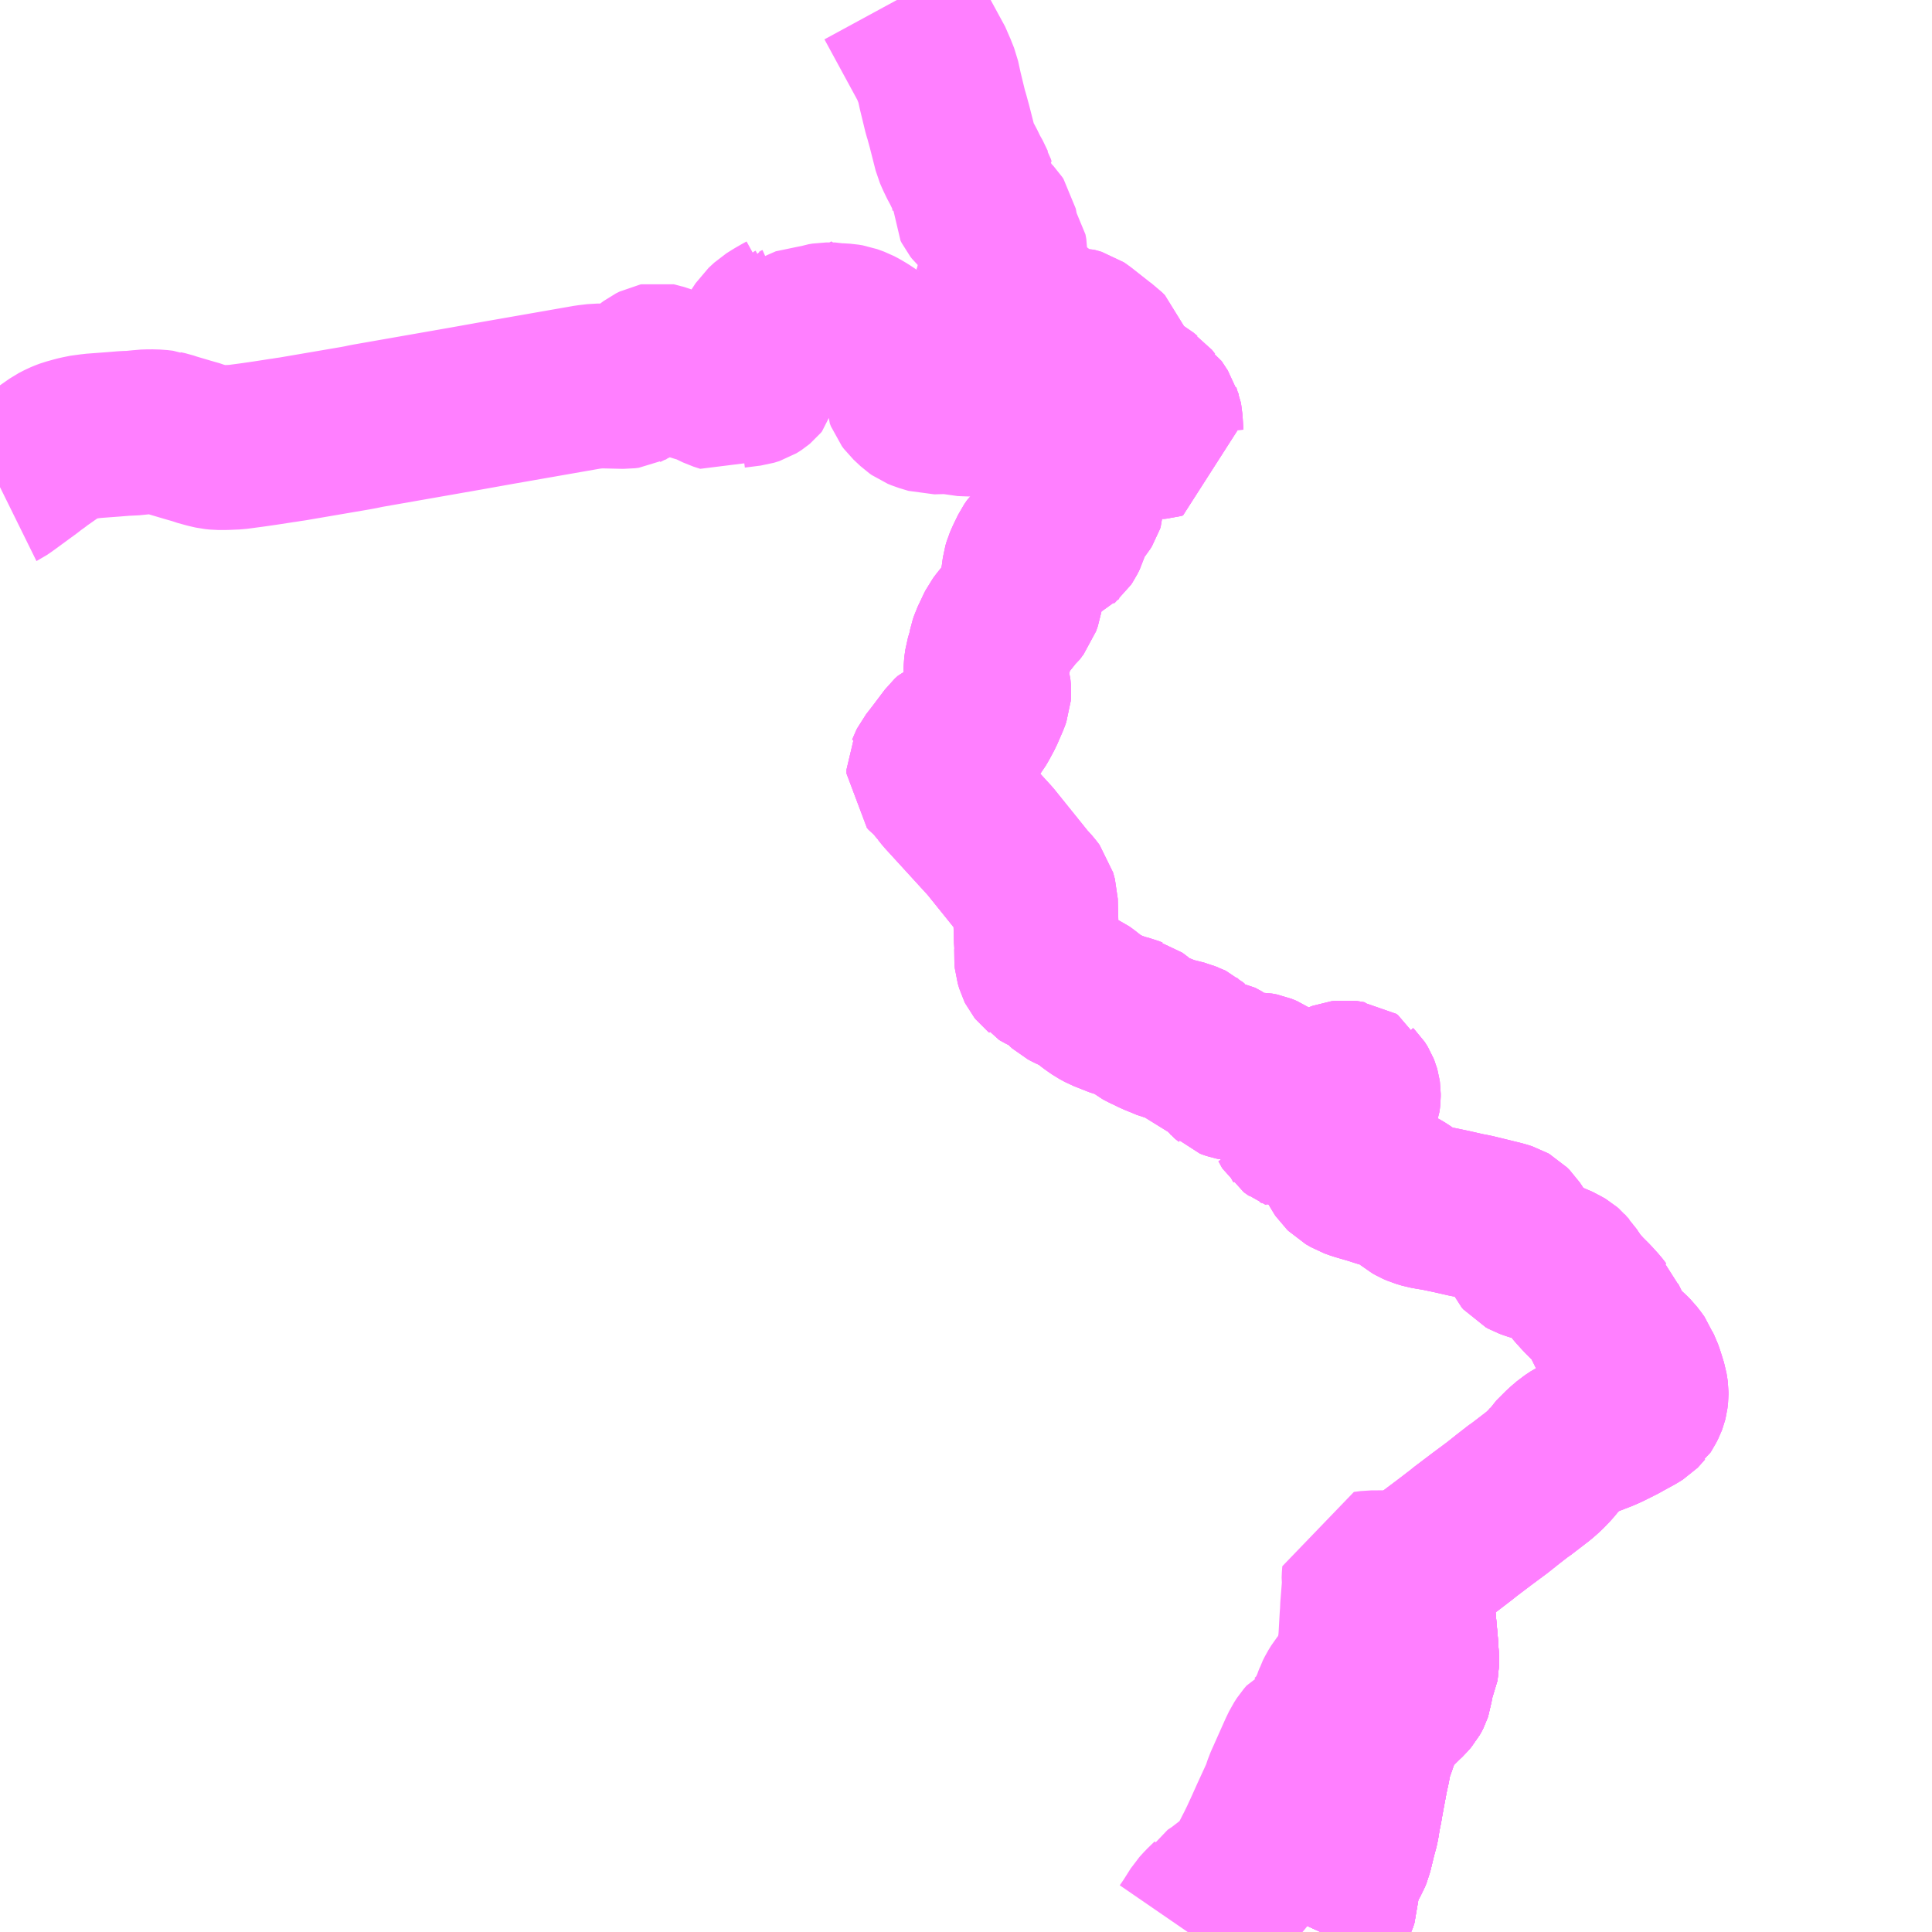 <?xml version="1.0" encoding="UTF-8"?>
<svg  xmlns="http://www.w3.org/2000/svg" xmlns:xlink="http://www.w3.org/1999/xlink" xmlns:go="http://purl.org/svgmap/profile" property="N07_001,N07_002,N07_003,N07_004,N07_005,N07_006,N07_007" viewBox="13965.82 -3691.406 8.789 8.789" go:dataArea="13965.8203125 -3691.40625 8.7890625 8.7890625" >
<globalCoordinateSystem srsName="http://purl.org/crs/84" transform="matrix(100.0,0.0,0.0,-100.0,0.0,0.0)" />
<defs>
 <g id="p0" >
  <circle cx="0.0" cy="0.0" r="3" stroke="green" stroke-width="0.75" vector-effect="non-scaling-stroke" />
 </g>
</defs>
<g fill="none" fill-rule="evenodd" stroke="#FF00FF" stroke-width="0.75" opacity="0.5" vector-effect="non-scaling-stroke" stroke-linejoin="bevel" >
<path content="1,日光交通,鬼怒川公園駅-下今市駅（鬼怒川温泉駅・ワールド園内）,6.5,6.5,6.5," xlink:title="1" d="M13971.827,-3682.617L13971.833,-3682.63L13971.865,-3682.698L13971.877,-3682.725L13971.89,-3682.75L13971.897,-3682.772L13971.898,-3682.802L13971.888,-3682.848L13971.888,-3682.863L13971.895,-3682.879L13971.936,-3682.937L13971.946,-3682.948L13971.951,-3682.957L13971.955,-3682.964L13971.962,-3682.981L13971.983,-3683.068L13971.988,-3683.083L13971.993,-3683.106L13971.998,-3683.137L13972.003,-3683.164L13972.006,-3683.177L13972.011,-3683.207L13972.023,-3683.272L13972.025,-3683.284L13972.028,-3683.298L13972.031,-3683.316L13972.043,-3683.371L13972.047,-3683.395L13972.05,-3683.412L13972.053,-3683.425L13972.064,-3683.454L13972.088,-3683.523L13972.104,-3683.556L13972.123,-3683.59L13972.142,-3683.615L13972.155,-3683.634L13972.17,-3683.643L13972.172,-3683.645L13972.194,-3683.667L13972.214,-3683.686L13972.221,-3683.694L13972.226,-3683.7L13972.23,-3683.707L13972.232,-3683.711L13972.234,-3683.717L13972.238,-3683.746L13972.24,-3683.752L13972.243,-3683.765L13972.246,-3683.786L13972.248,-3683.794L13972.264,-3683.833L13972.265,-3683.838L13972.265,-3683.843L13972.265,-3683.848L13972.265,-3683.853L13972.262,-3683.895L13972.262,-3683.903L13972.259,-3683.939L13972.25,-3684.039L13972.25,-3684.05L13972.249,-3684.059L13972.248,-3684.064L13972.246,-3684.086L13972.249,-3684.099L13972.246,-3684.143L13972.248,-3684.168L13972.25,-3684.181L13972.256,-3684.205L13972.262,-3684.223L13972.262,-3684.232"/>
<path content="1,日光交通,鬼怒川公園駅-下今市駅（鬼怒川温泉駅）,4.5,4.5,2.5," xlink:title="1" d="M13972.262,-3684.232L13972.262,-3684.223L13972.256,-3684.205L13972.25,-3684.181L13972.248,-3684.168L13972.246,-3684.143L13972.249,-3684.099L13972.246,-3684.086L13972.248,-3684.064L13972.249,-3684.059L13972.25,-3684.05L13972.25,-3684.039L13972.259,-3683.939L13972.262,-3683.903L13972.262,-3683.895L13972.265,-3683.853L13972.265,-3683.848L13972.265,-3683.843L13972.265,-3683.838L13972.264,-3683.833L13972.248,-3683.794L13972.246,-3683.786L13972.243,-3683.765L13972.24,-3683.752L13972.238,-3683.746L13972.234,-3683.717L13972.232,-3683.711L13972.23,-3683.707L13972.226,-3683.7L13972.221,-3683.694L13972.214,-3683.686L13972.194,-3683.667L13972.172,-3683.645L13972.17,-3683.643L13972.155,-3683.634L13972.142,-3683.615L13972.123,-3683.59L13972.104,-3683.556L13972.088,-3683.523L13972.064,-3683.454L13972.053,-3683.425L13972.05,-3683.412L13972.047,-3683.395L13972.043,-3683.371L13972.031,-3683.316L13972.028,-3683.298L13972.025,-3683.284L13972.023,-3683.272L13972.011,-3683.207L13972.006,-3683.177L13972.003,-3683.164L13971.998,-3683.137L13971.993,-3683.106L13971.988,-3683.083L13971.983,-3683.068L13971.962,-3682.981L13971.955,-3682.964L13971.951,-3682.957L13971.946,-3682.948L13971.936,-3682.937L13971.895,-3682.879L13971.888,-3682.863L13971.888,-3682.848L13971.898,-3682.802L13971.897,-3682.772L13971.89,-3682.75L13971.877,-3682.725L13971.865,-3682.698L13971.833,-3682.63L13971.827,-3682.617"/>
<path content="1,日光交通,鬼怒川公園駅-新高穂駅,0.4,0.0,0.0," xlink:title="1" d="M13971.827,-3682.617L13971.833,-3682.63L13971.865,-3682.698L13971.877,-3682.725L13971.89,-3682.75L13971.897,-3682.772L13971.898,-3682.802L13971.888,-3682.848L13971.888,-3682.863L13971.895,-3682.879L13971.936,-3682.937L13971.946,-3682.948L13971.951,-3682.957L13971.955,-3682.964L13971.962,-3682.981L13971.983,-3683.068L13971.988,-3683.083L13971.993,-3683.106L13971.998,-3683.137L13972.003,-3683.164L13972.006,-3683.177L13972.011,-3683.207L13972.023,-3683.272L13972.025,-3683.284L13972.028,-3683.298L13972.031,-3683.316L13972.043,-3683.371L13972.047,-3683.395L13972.05,-3683.412L13972.053,-3683.425L13972.064,-3683.454L13972.088,-3683.523L13972.104,-3683.556L13972.123,-3683.59L13972.142,-3683.615L13972.155,-3683.634L13972.17,-3683.643L13972.172,-3683.645L13972.194,-3683.667L13972.214,-3683.686L13972.221,-3683.694L13972.226,-3683.7L13972.23,-3683.707L13972.232,-3683.711L13972.234,-3683.717L13972.238,-3683.746L13972.24,-3683.752L13972.243,-3683.765L13972.246,-3683.786L13972.248,-3683.794L13972.264,-3683.833L13972.265,-3683.838L13972.265,-3683.843L13972.265,-3683.848L13972.265,-3683.853L13972.262,-3683.895L13972.262,-3683.903L13972.259,-3683.939L13972.25,-3684.039L13972.25,-3684.05L13972.249,-3684.059L13972.248,-3684.064L13972.246,-3684.086L13972.249,-3684.099L13972.246,-3684.143L13972.248,-3684.168L13972.25,-3684.181L13972.256,-3684.205L13972.262,-3684.223L13972.262,-3684.232"/>
<path content="1,日光交通,鬼怒川温泉駅-川治温泉,2.0,2.0,2.0," xlink:title="1" d="M13971.827,-3682.617L13971.833,-3682.63L13971.865,-3682.698L13971.877,-3682.725L13971.89,-3682.75L13971.897,-3682.772L13971.898,-3682.802L13971.888,-3682.848L13971.888,-3682.863L13971.895,-3682.879L13971.936,-3682.937L13971.946,-3682.948L13971.951,-3682.957L13971.955,-3682.964L13971.962,-3682.981L13971.983,-3683.068L13971.988,-3683.083L13971.993,-3683.106L13971.998,-3683.137L13972.003,-3683.164L13972.006,-3683.177L13972.011,-3683.207L13972.023,-3683.272L13972.025,-3683.284L13972.028,-3683.298L13972.031,-3683.316L13972.043,-3683.371L13972.047,-3683.395L13972.05,-3683.412L13972.053,-3683.425L13972.064,-3683.454L13972.088,-3683.523L13972.104,-3683.556L13972.123,-3683.59L13972.142,-3683.615L13972.155,-3683.634L13972.17,-3683.643L13972.172,-3683.645L13972.194,-3683.667L13972.214,-3683.686L13972.221,-3683.694L13972.226,-3683.7L13972.23,-3683.707L13972.232,-3683.711L13972.234,-3683.717L13972.238,-3683.746L13972.24,-3683.752L13972.243,-3683.765L13972.246,-3683.786L13972.248,-3683.794L13972.264,-3683.833L13972.265,-3683.838L13972.265,-3683.843L13972.265,-3683.848L13972.265,-3683.853L13972.262,-3683.895L13972.262,-3683.903L13972.259,-3683.939L13972.25,-3684.039L13972.25,-3684.05L13972.249,-3684.059L13972.248,-3684.064L13972.246,-3684.086L13972.249,-3684.099L13972.246,-3684.143L13972.248,-3684.168L13972.25,-3684.181L13972.256,-3684.205L13972.262,-3684.223L13972.262,-3684.232L13972.223,-3684.251L13972.25,-3684.255L13972.27,-3684.265L13972.292,-3684.278L13972.295,-3684.282L13972.299,-3684.286L13972.318,-3684.308L13972.339,-3684.326L13972.412,-3684.381L13972.472,-3684.427L13972.484,-3684.437L13972.562,-3684.496L13972.632,-3684.548L13972.681,-3684.587L13972.73,-3684.625L13972.738,-3684.63L13972.798,-3684.676L13972.82,-3684.693L13972.845,-3684.715L13972.873,-3684.744L13972.887,-3684.761L13972.892,-3684.769L13972.899,-3684.776L13972.936,-3684.813L13972.964,-3684.837L13972.991,-3684.855L13973.015,-3684.867L13973.048,-3684.881L13973.105,-3684.903L13973.132,-3684.915L13973.19,-3684.944L13973.202,-3684.951L13973.257,-3684.981L13973.276,-3684.993L13973.28,-3684.997L13973.284,-3685.002L13973.288,-3685.005L13973.292,-3685.011L13973.297,-3685.021L13973.301,-3685.029L13973.304,-3685.037L13973.306,-3685.045L13973.307,-3685.053L13973.308,-3685.063L13973.308,-3685.072L13973.307,-3685.08L13973.304,-3685.098L13973.295,-3685.127L13973.288,-3685.149L13973.282,-3685.166L13973.275,-3685.18L13973.27,-3685.192L13973.267,-3685.2L13973.26,-3685.21L13973.243,-3685.232L13973.232,-3685.243L13973.22,-3685.254L13973.192,-3685.28L13973.173,-3685.299L13973.153,-3685.329L13973.118,-3685.4L13973.11,-3685.422L13973.103,-3685.429L13973.086,-3685.451L13973.057,-3685.483L13973.024,-3685.516L13972.994,-3685.549L13972.983,-3685.563L13972.976,-3685.573L13972.957,-3685.601L13972.95,-3685.612L13972.944,-3685.618L13972.939,-3685.624L13972.932,-3685.63L13972.927,-3685.633L13972.917,-3685.638L13972.902,-3685.646L13972.894,-3685.65L13972.88,-3685.655L13972.845,-3685.667L13972.789,-3685.684L13972.77,-3685.691L13972.759,-3685.697L13972.752,-3685.705L13972.734,-3685.745L13972.728,-3685.758L13972.723,-3685.767L13972.717,-3685.782L13972.707,-3685.8L13972.695,-3685.818L13972.691,-3685.822L13972.683,-3685.83L13972.676,-3685.834L13972.654,-3685.841L13972.556,-3685.865L13972.523,-3685.873L13972.491,-3685.879L13972.425,-3685.894L13972.373,-3685.905L13972.347,-3685.91L13972.333,-3685.912L13972.305,-3685.917L13972.278,-3685.925L13972.262,-3685.932L13972.248,-3685.94L13972.212,-3685.97L13972.202,-3685.977L13972.192,-3685.983L13972.18,-3685.99L13972.166,-3685.996L13972.153,-3686.001L13972.137,-3686.006L13972.123,-3686.01L13972.11,-3686.014L13972.096,-3686.018L13972.069,-3686.027L13972.021,-3686.041L13971.997,-3686.048L13971.972,-3686.057L13971.96,-3686.064L13971.946,-3686.072L13971.94,-3686.078L13971.935,-3686.085L13971.929,-3686.091L13971.924,-3686.098L13971.922,-3686.102L13971.92,-3686.108L13971.918,-3686.113L13971.916,-3686.121L13971.915,-3686.126L13971.914,-3686.132L13971.913,-3686.168L13971.915,-3686.198L13971.919,-3686.223L13971.921,-3686.242L13971.926,-3686.258L13971.931,-3686.273L13971.938,-3686.291L13971.948,-3686.309L13971.965,-3686.337L13971.978,-3686.361L13971.991,-3686.385L13971.997,-3686.401L13971.998,-3686.408L13971.999,-3686.418L13971.999,-3686.425L13971.999,-3686.431L13971.998,-3686.438L13971.996,-3686.445L13971.994,-3686.45L13971.991,-3686.455L13971.989,-3686.458L13971.983,-3686.464L13971.98,-3686.471L13971.972,-3686.476L13971.963,-3686.477L13971.947,-3686.48L13971.939,-3686.481L13971.923,-3686.479L13971.915,-3686.476L13971.906,-3686.473L13971.889,-3686.465L13971.88,-3686.46L13971.84,-3686.436L13971.837,-3686.434L13971.836,-3686.431L13971.833,-3686.429L13971.831,-3686.423L13971.828,-3686.417L13971.824,-3686.4L13971.819,-3686.369L13971.817,-3686.361L13971.814,-3686.354L13971.783,-3686.285L13971.778,-3686.28L13971.772,-3686.276L13971.766,-3686.273L13971.756,-3686.27L13971.751,-3686.269L13971.746,-3686.269L13971.741,-3686.268L13971.735,-3686.268L13971.732,-3686.269L13971.727,-3686.269L13971.723,-3686.271L13971.719,-3686.273L13971.714,-3686.275L13971.71,-3686.278L13971.707,-3686.28L13971.703,-3686.283L13971.7,-3686.288L13971.698,-3686.292L13971.695,-3686.295L13971.694,-3686.299L13971.693,-3686.307L13971.694,-3686.312L13971.695,-3686.323L13971.697,-3686.332L13971.701,-3686.339L13971.707,-3686.346L13971.701,-3686.354L13971.695,-3686.368L13971.685,-3686.396L13971.681,-3686.421L13971.681,-3686.429L13971.677,-3686.45L13971.675,-3686.453L13971.672,-3686.456L13971.661,-3686.462L13971.595,-3686.492L13971.583,-3686.5L13971.579,-3686.503L13971.573,-3686.507L13971.566,-3686.51L13971.556,-3686.514L13971.551,-3686.515L13971.54,-3686.517L13971.532,-3686.517L13971.521,-3686.514L13971.493,-3686.505L13971.479,-3686.503L13971.464,-3686.501L13971.448,-3686.501L13971.438,-3686.501L13971.428,-3686.503L13971.419,-3686.506L13971.411,-3686.509L13971.408,-3686.512L13971.404,-3686.515L13971.399,-3686.519L13971.395,-3686.524L13971.387,-3686.544L13971.382,-3686.556L13971.379,-3686.561L13971.378,-3686.565L13971.374,-3686.569L13971.371,-3686.572L13971.366,-3686.575L13971.362,-3686.577L13971.324,-3686.584L13971.299,-3686.59L13971.288,-3686.592L13971.285,-3686.593L13971.282,-3686.596L13971.278,-3686.6L13971.275,-3686.604L13971.244,-3686.64L13971.24,-3686.645L13971.237,-3686.647L13971.229,-3686.654L13971.225,-3686.656L13971.219,-3686.658L13971.214,-3686.66L13971.207,-3686.663L13971.163,-3686.674L13971.152,-3686.676L13971.139,-3686.679L13971.116,-3686.689L13971.076,-3686.705L13971.05,-3686.718L13971.028,-3686.728L13971.021,-3686.732L13971.013,-3686.738L13971.006,-3686.744L13970.992,-3686.758L13970.987,-3686.762L13970.98,-3686.767L13970.969,-3686.77L13970.954,-3686.776L13970.914,-3686.786L13970.871,-3686.803L13970.843,-3686.814L13970.819,-3686.827L13970.793,-3686.845L13970.751,-3686.878L13970.741,-3686.885L13970.713,-3686.898L13970.687,-3686.91L13970.674,-3686.917L13970.665,-3686.925L13970.637,-3686.958L13970.633,-3686.962L13970.629,-3686.965L13970.623,-3686.969L13970.594,-3686.979L13970.585,-3686.983L13970.573,-3686.989L13970.563,-3686.994L13970.558,-3686.997L13970.555,-3687.001L13970.55,-3687.005L13970.546,-3687.01L13970.544,-3687.014L13970.537,-3687.038L13970.535,-3687.058L13970.537,-3687.085L13970.537,-3687.1L13970.535,-3687.118L13970.535,-3687.122L13970.533,-3687.19L13970.532,-3687.233L13970.531,-3687.267L13970.53,-3687.308L13970.522,-3687.337L13970.513,-3687.349L13970.498,-3687.367L13970.49,-3687.375L13970.482,-3687.384L13970.325,-3687.579L13970.123,-3687.8L13970.108,-3687.819L13970.104,-3687.823L13970.083,-3687.852L13970.075,-3687.859L13970.066,-3687.869L13970.057,-3687.876L13970.053,-3687.879L13970.046,-3687.887L13970.046,-3687.894L13970.046,-3687.899L13970.046,-3687.905L13970.048,-3687.909L13970.051,-3687.917L13970.055,-3687.925L13970.07,-3687.944L13970.09,-3687.97L13970.145,-3688.043L13970.159,-3688.056L13970.171,-3688.061L13970.184,-3688.066L13970.195,-3688.069L13970.206,-3688.071L13970.212,-3688.075L13970.221,-3688.081L13970.232,-3688.09L13970.244,-3688.1L13970.254,-3688.113L13970.264,-3688.13L13970.285,-3688.169L13970.311,-3688.229L13970.317,-3688.246L13970.318,-3688.259L13970.316,-3688.281L13970.31,-3688.303L13970.305,-3688.33L13970.305,-3688.363L13970.31,-3688.398L13970.322,-3688.438L13970.328,-3688.468L13970.334,-3688.486L13970.353,-3688.526L13970.359,-3688.539L13970.365,-3688.551L13970.377,-3688.567L13970.419,-3688.619L13970.429,-3688.627L13970.442,-3688.645L13970.452,-3688.658L13970.46,-3688.681L13970.463,-3688.7L13970.466,-3688.716L13970.471,-3688.753L13970.475,-3688.775L13970.481,-3688.819L13970.486,-3688.836L13970.496,-3688.859L13970.516,-3688.9L13970.529,-3688.919L13970.538,-3688.927L13970.55,-3688.932L13970.561,-3688.935L13970.596,-3688.938L13970.624,-3688.939L13970.638,-3688.943L13970.644,-3688.946L13970.647,-3688.949L13970.653,-3688.954L13970.659,-3688.963L13970.669,-3688.983L13970.675,-3689.004L13970.68,-3689.023L13970.685,-3689.039L13970.687,-3689.043L13970.693,-3689.057L13970.707,-3689.077L13970.713,-3689.081L13970.733,-3689.105L13970.741,-3689.118L13970.744,-3689.127L13970.745,-3689.177L13970.751,-3689.193L13970.758,-3689.203L13970.77,-3689.215L13970.785,-3689.231L13970.786,-3689.237L13970.785,-3689.243L13970.779,-3689.251L13970.766,-3689.262L13970.739,-3689.277L13970.728,-3689.286L13970.716,-3689.288L13970.708,-3689.293L13970.705,-3689.296L13970.704,-3689.303L13970.706,-3689.31L13970.711,-3689.319L13970.718,-3689.328L13970.73,-3689.343L13970.742,-3689.358L13970.761,-3689.381L13970.798,-3689.418L13970.823,-3689.431L13970.835,-3689.435L13970.856,-3689.438L13970.901,-3689.441L13970.955,-3689.44L13970.973,-3689.438L13971.009,-3689.433L13971.049,-3689.43L13971.064,-3689.421L13971.073,-3689.42L13971.081,-3689.419L13971.092,-3689.42L13971.103,-3689.423L13971.102,-3689.429L13971.098,-3689.496L13971.097,-3689.501L13971.095,-3689.506L13971.093,-3689.513L13971.087,-3689.522L13971.064,-3689.557L13971.053,-3689.564L13971.038,-3689.583"/>
<path content="1,日光交通,鬼怒川温泉駅-湯西川温泉,11.5,11.5,11.5," xlink:title="1" d="M13971.827,-3682.617L13971.833,-3682.63L13971.865,-3682.698L13971.877,-3682.725L13971.89,-3682.75L13971.897,-3682.772L13971.898,-3682.802L13971.888,-3682.848L13971.888,-3682.863L13971.895,-3682.879L13971.936,-3682.937L13971.946,-3682.948L13971.951,-3682.957L13971.955,-3682.964L13971.962,-3682.981L13971.983,-3683.068L13971.988,-3683.083L13971.993,-3683.106L13971.998,-3683.137L13972.003,-3683.164L13972.006,-3683.177L13972.011,-3683.207L13972.023,-3683.272L13972.025,-3683.284L13972.028,-3683.298L13972.031,-3683.316L13972.043,-3683.371L13972.047,-3683.395L13972.05,-3683.412L13972.053,-3683.425L13972.064,-3683.454L13972.088,-3683.523L13972.104,-3683.556L13972.123,-3683.59L13972.142,-3683.615L13972.155,-3683.634L13972.17,-3683.643L13972.172,-3683.645L13972.194,-3683.667L13972.214,-3683.686L13972.221,-3683.694L13972.226,-3683.7L13972.23,-3683.707L13972.232,-3683.711L13972.234,-3683.717L13972.238,-3683.746L13972.24,-3683.752L13972.243,-3683.765L13972.246,-3683.786L13972.248,-3683.794L13972.264,-3683.833L13972.265,-3683.838L13972.265,-3683.843L13972.265,-3683.848L13972.265,-3683.853L13972.262,-3683.895L13972.262,-3683.903L13972.259,-3683.939L13972.25,-3684.039L13972.25,-3684.05L13972.249,-3684.059L13972.248,-3684.064L13972.246,-3684.086L13972.249,-3684.099L13972.246,-3684.143L13972.248,-3684.168L13972.25,-3684.181L13972.256,-3684.205L13972.262,-3684.223L13972.262,-3684.232L13972.223,-3684.251L13972.25,-3684.255L13972.27,-3684.265L13972.292,-3684.278L13972.295,-3684.282L13972.299,-3684.286L13972.318,-3684.308L13972.339,-3684.326L13972.412,-3684.381L13972.472,-3684.427L13972.484,-3684.437L13972.562,-3684.496L13972.632,-3684.548L13972.681,-3684.587L13972.73,-3684.625L13972.738,-3684.63L13972.798,-3684.676L13972.82,-3684.693L13972.845,-3684.715L13972.873,-3684.744L13972.887,-3684.761L13972.892,-3684.769L13972.899,-3684.776L13972.936,-3684.813L13972.964,-3684.837L13972.991,-3684.855L13973.015,-3684.867L13973.048,-3684.881L13973.105,-3684.903L13973.132,-3684.915L13973.19,-3684.944L13973.202,-3684.951L13973.257,-3684.981L13973.276,-3684.993L13973.28,-3684.997L13973.284,-3685.002L13973.288,-3685.005L13973.292,-3685.011L13973.297,-3685.021L13973.301,-3685.029L13973.304,-3685.037L13973.306,-3685.045L13973.307,-3685.053L13973.308,-3685.063L13973.308,-3685.072L13973.307,-3685.08L13973.304,-3685.098L13973.295,-3685.127L13973.288,-3685.149L13973.282,-3685.166L13973.275,-3685.18L13973.27,-3685.192L13973.267,-3685.2L13973.26,-3685.21L13973.243,-3685.232L13973.232,-3685.243L13973.22,-3685.254L13973.192,-3685.28L13973.173,-3685.299L13973.153,-3685.329L13973.118,-3685.4L13973.11,-3685.422L13973.103,-3685.429L13973.086,-3685.451L13973.057,-3685.483L13973.024,-3685.516L13972.994,-3685.549L13972.983,-3685.563L13972.976,-3685.573L13972.957,-3685.601L13972.95,-3685.612L13972.944,-3685.618L13972.939,-3685.624L13972.932,-3685.63L13972.927,-3685.633L13972.917,-3685.638L13972.902,-3685.646L13972.894,-3685.65L13972.88,-3685.655L13972.845,-3685.667L13972.789,-3685.684L13972.77,-3685.691L13972.759,-3685.697L13972.752,-3685.705L13972.734,-3685.745L13972.728,-3685.758L13972.723,-3685.767L13972.717,-3685.782L13972.707,-3685.8L13972.695,-3685.818L13972.691,-3685.822L13972.683,-3685.83L13972.676,-3685.834L13972.654,-3685.841L13972.556,-3685.865L13972.523,-3685.873L13972.491,-3685.879L13972.425,-3685.894L13972.373,-3685.905L13972.347,-3685.91L13972.333,-3685.912L13972.305,-3685.917L13972.278,-3685.925L13972.262,-3685.932L13972.248,-3685.94L13972.212,-3685.97L13972.202,-3685.977L13972.192,-3685.983L13972.18,-3685.99L13972.166,-3685.996L13972.153,-3686.001L13972.137,-3686.006L13972.123,-3686.01L13972.11,-3686.014L13972.096,-3686.018L13972.069,-3686.027L13972.021,-3686.041L13971.997,-3686.048L13971.972,-3686.057L13971.96,-3686.064L13971.946,-3686.072L13971.94,-3686.078L13971.935,-3686.085L13971.929,-3686.091L13971.924,-3686.098L13971.922,-3686.102L13971.92,-3686.108L13971.918,-3686.113L13971.916,-3686.121L13971.915,-3686.126L13971.914,-3686.132L13971.913,-3686.168L13971.915,-3686.198L13971.919,-3686.223L13971.921,-3686.242L13971.926,-3686.258L13971.931,-3686.273L13971.938,-3686.291L13971.948,-3686.309L13971.965,-3686.337L13971.978,-3686.361L13971.991,-3686.385L13971.997,-3686.401L13971.998,-3686.408L13971.999,-3686.418L13971.999,-3686.425L13971.999,-3686.431L13971.998,-3686.438L13971.996,-3686.445L13971.994,-3686.45L13971.991,-3686.455L13971.989,-3686.458L13971.983,-3686.464L13971.98,-3686.471L13971.972,-3686.476L13971.963,-3686.477L13971.947,-3686.48L13971.939,-3686.481L13971.923,-3686.479L13971.915,-3686.476L13971.906,-3686.473L13971.889,-3686.465L13971.88,-3686.46L13971.84,-3686.436L13971.837,-3686.434L13971.836,-3686.431L13971.833,-3686.429L13971.831,-3686.423L13971.828,-3686.417L13971.824,-3686.4L13971.819,-3686.369L13971.817,-3686.361L13971.814,-3686.354L13971.783,-3686.285L13971.778,-3686.28L13971.772,-3686.276L13971.766,-3686.273L13971.756,-3686.27L13971.751,-3686.269L13971.746,-3686.269L13971.741,-3686.268L13971.735,-3686.268L13971.732,-3686.269L13971.727,-3686.269L13971.723,-3686.271L13971.719,-3686.273L13971.714,-3686.275L13971.71,-3686.278L13971.707,-3686.28L13971.703,-3686.283L13971.7,-3686.288L13971.698,-3686.292L13971.695,-3686.295L13971.694,-3686.299L13971.693,-3686.307L13971.694,-3686.312L13971.695,-3686.323L13971.697,-3686.332L13971.701,-3686.339L13971.707,-3686.346L13971.701,-3686.354L13971.695,-3686.368L13971.685,-3686.396L13971.681,-3686.421L13971.681,-3686.429L13971.677,-3686.45L13971.675,-3686.453L13971.672,-3686.456L13971.661,-3686.462L13971.595,-3686.492L13971.583,-3686.5L13971.579,-3686.503L13971.573,-3686.507L13971.566,-3686.51L13971.556,-3686.514L13971.551,-3686.515L13971.54,-3686.517L13971.532,-3686.517L13971.521,-3686.514L13971.493,-3686.505L13971.479,-3686.503L13971.464,-3686.501L13971.448,-3686.501L13971.438,-3686.501L13971.428,-3686.503L13971.419,-3686.506L13971.411,-3686.509L13971.408,-3686.512L13971.404,-3686.515L13971.399,-3686.519L13971.395,-3686.524L13971.387,-3686.544L13971.382,-3686.556L13971.379,-3686.561L13971.378,-3686.565L13971.374,-3686.569L13971.371,-3686.572L13971.366,-3686.575L13971.362,-3686.577L13971.324,-3686.584L13971.299,-3686.59L13971.288,-3686.592L13971.285,-3686.593L13971.282,-3686.596L13971.278,-3686.6L13971.275,-3686.604L13971.244,-3686.64L13971.24,-3686.645L13971.237,-3686.647L13971.229,-3686.654L13971.225,-3686.656L13971.219,-3686.658L13971.214,-3686.66L13971.207,-3686.663L13971.163,-3686.674L13971.152,-3686.676L13971.139,-3686.679L13971.116,-3686.689L13971.076,-3686.705L13971.05,-3686.718L13971.028,-3686.728L13971.021,-3686.732L13971.013,-3686.738L13971.006,-3686.744L13970.992,-3686.758L13970.987,-3686.762L13970.98,-3686.767L13970.969,-3686.77L13970.954,-3686.776L13970.914,-3686.786L13970.871,-3686.803L13970.843,-3686.814L13970.819,-3686.827L13970.793,-3686.845L13970.751,-3686.878L13970.741,-3686.885L13970.713,-3686.898L13970.687,-3686.91L13970.674,-3686.917L13970.665,-3686.925L13970.637,-3686.958L13970.633,-3686.962L13970.629,-3686.965L13970.623,-3686.969L13970.594,-3686.979L13970.585,-3686.983L13970.573,-3686.989L13970.563,-3686.994L13970.558,-3686.997L13970.555,-3687.001L13970.55,-3687.005L13970.546,-3687.01L13970.544,-3687.014L13970.537,-3687.038L13970.535,-3687.058L13970.537,-3687.085L13970.537,-3687.1L13970.535,-3687.118L13970.535,-3687.122L13970.533,-3687.19L13970.532,-3687.233L13970.531,-3687.267L13970.53,-3687.308L13970.522,-3687.337L13970.513,-3687.349L13970.498,-3687.367L13970.49,-3687.375L13970.482,-3687.384L13970.325,-3687.579L13970.123,-3687.8L13970.108,-3687.819L13970.104,-3687.823L13970.083,-3687.852L13970.075,-3687.859L13970.066,-3687.869L13970.057,-3687.876L13970.053,-3687.879L13970.046,-3687.887L13970.046,-3687.894L13970.046,-3687.899L13970.046,-3687.905L13970.048,-3687.909L13970.051,-3687.917L13970.055,-3687.925L13970.07,-3687.944L13970.09,-3687.97L13970.145,-3688.043L13970.159,-3688.056L13970.171,-3688.061L13970.184,-3688.066L13970.195,-3688.069L13970.206,-3688.071L13970.212,-3688.075L13970.221,-3688.081L13970.232,-3688.09L13970.244,-3688.1L13970.254,-3688.113L13970.264,-3688.13L13970.285,-3688.169L13970.311,-3688.229L13970.317,-3688.246L13970.318,-3688.259L13970.316,-3688.281L13970.31,-3688.303L13970.305,-3688.33L13970.305,-3688.363L13970.31,-3688.398L13970.322,-3688.438L13970.328,-3688.468L13970.334,-3688.486L13970.353,-3688.526L13970.359,-3688.539L13970.365,-3688.551L13970.377,-3688.567L13970.419,-3688.619L13970.429,-3688.627L13970.442,-3688.645L13970.452,-3688.658L13970.46,-3688.681L13970.463,-3688.7L13970.466,-3688.716L13970.471,-3688.753L13970.475,-3688.775L13970.481,-3688.819L13970.486,-3688.836L13970.496,-3688.859L13970.516,-3688.9L13970.529,-3688.919L13970.538,-3688.927L13970.55,-3688.932L13970.561,-3688.935L13970.596,-3688.938L13970.624,-3688.939L13970.638,-3688.943L13970.644,-3688.946L13970.647,-3688.949L13970.653,-3688.954L13970.659,-3688.963L13970.669,-3688.983L13970.675,-3689.004L13970.68,-3689.023L13970.685,-3689.039L13970.687,-3689.043L13970.693,-3689.057L13970.707,-3689.077L13970.713,-3689.081L13970.733,-3689.105L13970.741,-3689.118L13970.744,-3689.127L13970.745,-3689.177L13970.751,-3689.193L13970.758,-3689.203L13970.77,-3689.215L13970.785,-3689.231L13970.786,-3689.237L13970.785,-3689.243L13970.779,-3689.251L13970.766,-3689.262L13970.739,-3689.277L13970.728,-3689.286L13970.716,-3689.288L13970.708,-3689.293L13970.705,-3689.296L13970.704,-3689.303L13970.706,-3689.31L13970.711,-3689.319L13970.718,-3689.328L13970.73,-3689.343L13970.742,-3689.358L13970.761,-3689.381L13970.798,-3689.418L13970.823,-3689.431L13970.835,-3689.435L13970.856,-3689.438L13970.901,-3689.441L13970.955,-3689.44L13970.973,-3689.438L13971.009,-3689.433L13971.049,-3689.43L13971.064,-3689.421L13971.073,-3689.42L13971.081,-3689.419L13971.092,-3689.42L13971.103,-3689.423L13971.102,-3689.429L13971.098,-3689.496L13971.097,-3689.501L13971.095,-3689.506L13971.093,-3689.513L13971.087,-3689.522L13971.064,-3689.557L13971.053,-3689.564L13971.038,-3689.583L13971.027,-3689.59L13971.009,-3689.605L13971,-3689.61L13970.99,-3689.613L13970.977,-3689.614L13970.908,-3689.615L13970.887,-3689.613L13970.849,-3689.608L13970.814,-3689.607L13970.806,-3689.608L13970.8,-3689.61L13970.792,-3689.613L13970.785,-3689.616L13970.773,-3689.624L13970.736,-3689.643L13970.71,-3689.651L13970.685,-3689.656L13970.637,-3689.662L13970.58,-3689.662L13970.571,-3689.662L13970.562,-3689.66L13970.552,-3689.657L13970.51,-3689.648L13970.501,-3689.646L13970.424,-3689.625L13970.388,-3689.611L13970.379,-3689.609L13970.361,-3689.604L13970.343,-3689.601L13970.325,-3689.599L13970.311,-3689.597L13970.282,-3689.591L13970.258,-3689.585L13970.217,-3689.577L13970.199,-3689.575L13970.189,-3689.574L13970.181,-3689.573L13970.176,-3689.573L13970.172,-3689.573L13970.169,-3689.574L13970.165,-3689.575L13970.163,-3689.576L13970.161,-3689.577L13970.16,-3689.58L13970.16,-3689.582L13970.161,-3689.584L13970.164,-3689.588L13970.168,-3689.59L13970.173,-3689.593L13970.178,-3689.595L13970.186,-3689.597L13970.204,-3689.602L13970.252,-3689.611L13970.275,-3689.616L13970.304,-3689.622L13970.327,-3689.628L13970.363,-3689.638L13970.379,-3689.643L13970.392,-3689.648L13970.409,-3689.657L13970.442,-3689.677L13970.477,-3689.702L13970.499,-3689.714L13970.512,-3689.72L13970.547,-3689.732L13970.595,-3689.746L13970.629,-3689.754L13970.636,-3689.754L13970.642,-3689.755L13970.76,-3689.751L13970.79,-3689.755L13970.8,-3689.754L13970.82,-3689.757L13970.833,-3689.762L13970.842,-3689.767L13970.847,-3689.771L13970.852,-3689.777L13970.855,-3689.781L13970.856,-3689.785L13970.856,-3689.792L13970.854,-3689.798L13970.849,-3689.803L13970.841,-3689.811L13970.827,-3689.821L13970.733,-3689.895L13970.724,-3689.901L13970.714,-3689.904L13970.706,-3689.906L13970.699,-3689.906L13970.666,-3689.907L13970.653,-3689.909L13970.624,-3689.921L13970.606,-3689.931L13970.596,-3689.937L13970.571,-3689.953L13970.56,-3689.961L13970.546,-3689.972L13970.53,-3689.992L13970.522,-3689.997L13970.519,-3690L13970.514,-3690.003L13970.5,-3690.013L13970.471,-3690.034L13970.455,-3690.056L13970.442,-3690.071L13970.437,-3690.077L13970.434,-3690.079L13970.426,-3690.082L13970.403,-3690.089L13970.38,-3690.096L13970.371,-3690.1L13970.367,-3690.102L13970.364,-3690.106L13970.361,-3690.112L13970.36,-3690.12L13970.361,-3690.123L13970.362,-3690.13L13970.367,-3690.141L13970.372,-3690.149L13970.376,-3690.154L13970.378,-3690.16L13970.384,-3690.169L13970.386,-3690.177L13970.388,-3690.191L13970.388,-3690.205L13970.387,-3690.226L13970.392,-3690.248L13970.392,-3690.256L13970.391,-3690.262L13970.39,-3690.267L13970.386,-3690.273L13970.374,-3690.285L13970.365,-3690.294L13970.36,-3690.303L13970.357,-3690.314L13970.354,-3690.337L13970.348,-3690.374L13970.346,-3690.384L13970.34,-3690.393L13970.323,-3690.411L13970.299,-3690.428L13970.264,-3690.46L13970.257,-3690.469L13970.252,-3690.479L13970.252,-3690.488L13970.252,-3690.494L13970.251,-3690.502L13970.251,-3690.508L13970.252,-3690.515L13970.252,-3690.526L13970.251,-3690.537L13970.25,-3690.546L13970.249,-3690.554L13970.246,-3690.56L13970.242,-3690.573L13970.239,-3690.578L13970.237,-3690.583L13970.224,-3690.606L13970.217,-3690.619L13970.201,-3690.652L13970.197,-3690.659L13970.193,-3690.666L13970.189,-3690.674L13970.177,-3690.699L13970.167,-3690.722L13970.153,-3690.777L13970.139,-3690.832L13970.131,-3690.861L13970.127,-3690.876L13970.121,-3690.895L13970.097,-3690.994L13970.085,-3691.049L13970.067,-3691.094L13970.063,-3691.106L13969.9,-3691.406"/>
<path content="1,日光交通,鬼怒川温泉駅-鬼怒川公園駅,5.0,5.0,5.0," xlink:title="1" d="M13971.223,-3682.617L13971.245,-3682.649L13971.281,-3682.706L13971.301,-3682.728L13971.334,-3682.76L13971.34,-3682.77L13971.358,-3682.782L13971.361,-3682.783L13971.37,-3682.79L13971.409,-3682.82L13971.412,-3682.822L13971.418,-3682.827L13971.446,-3682.851L13971.457,-3682.857L13971.465,-3682.866L13971.495,-3682.904L13971.526,-3682.963L13971.535,-3682.981L13971.544,-3682.998L13971.551,-3683.013L13971.554,-3683.02L13971.559,-3683.029L13971.582,-3683.079L13971.609,-3683.139L13971.649,-3683.226L13971.656,-3683.241L13971.67,-3683.283L13971.736,-3683.431L13971.749,-3683.458L13971.762,-3683.478L13971.775,-3683.493L13971.783,-3683.503L13971.792,-3683.507L13971.811,-3683.526L13971.829,-3683.542L13971.85,-3683.566L13971.857,-3683.578L13971.858,-3683.582L13971.862,-3683.59L13971.884,-3683.643L13971.886,-3683.646L13971.889,-3683.654L13971.891,-3683.661L13971.898,-3683.678L13971.9,-3683.684L13971.909,-3683.702L13971.922,-3683.723L13971.934,-3683.738L13971.963,-3683.771L13971.968,-3683.778L13971.974,-3683.786L13971.976,-3683.793L13971.985,-3683.811L13971.989,-3683.834L13971.998,-3683.869L13972,-3683.88L13972.004,-3683.9L13972.007,-3683.917L13972.009,-3683.933L13972.011,-3683.96L13972.016,-3684.049L13972.018,-3684.071L13972.018,-3684.086L13972.027,-3684.199L13972.025,-3684.213L13972.026,-3684.236L13972.027,-3684.247L13972.058,-3684.251L13972.064,-3684.251L13972.21,-3684.252L13972.223,-3684.251L13972.262,-3684.232"/>
<path content="3,日光市,12　鬼怒川温泉女夫渕線,5.0,5.0,5.0," xlink:title="3" d="M13971.827,-3682.617L13971.833,-3682.63L13971.865,-3682.698L13971.877,-3682.725L13971.89,-3682.75L13971.897,-3682.772L13971.898,-3682.802L13971.888,-3682.848L13971.888,-3682.863L13971.895,-3682.879L13971.936,-3682.937L13971.946,-3682.948L13971.951,-3682.957L13971.955,-3682.964L13971.962,-3682.981L13971.983,-3683.068L13971.988,-3683.083L13971.993,-3683.106L13971.998,-3683.137L13972.003,-3683.164L13972.006,-3683.177L13972.011,-3683.207L13972.023,-3683.272L13972.025,-3683.284L13972.028,-3683.298L13972.031,-3683.316L13972.043,-3683.371L13972.047,-3683.395L13972.05,-3683.412L13972.053,-3683.425L13972.064,-3683.454L13972.088,-3683.523L13972.104,-3683.556L13972.123,-3683.59L13972.142,-3683.615L13972.155,-3683.634L13972.17,-3683.643L13972.172,-3683.645L13972.194,-3683.667L13972.214,-3683.686L13972.221,-3683.694L13972.226,-3683.7L13972.23,-3683.707L13972.232,-3683.711L13972.234,-3683.717L13972.238,-3683.746L13972.24,-3683.752L13972.243,-3683.765L13972.246,-3683.786L13972.248,-3683.794L13972.264,-3683.833L13972.265,-3683.838L13972.265,-3683.843L13972.265,-3683.848L13972.265,-3683.853L13972.262,-3683.895L13972.262,-3683.903L13972.259,-3683.939L13972.25,-3684.039L13972.25,-3684.05L13972.249,-3684.059L13972.248,-3684.064L13972.246,-3684.086L13972.249,-3684.099L13972.246,-3684.143L13972.248,-3684.168L13972.25,-3684.181L13972.256,-3684.205L13972.262,-3684.223L13972.262,-3684.232L13972.292,-3684.278L13972.295,-3684.282L13972.299,-3684.286L13972.318,-3684.308L13972.339,-3684.326L13972.412,-3684.381L13972.472,-3684.427L13972.484,-3684.437L13972.562,-3684.496L13972.632,-3684.548L13972.681,-3684.587L13972.73,-3684.625L13972.738,-3684.63L13972.798,-3684.676L13972.82,-3684.693L13972.845,-3684.715L13972.873,-3684.744L13972.887,-3684.761L13972.892,-3684.769L13972.899,-3684.776L13972.936,-3684.813L13972.964,-3684.837L13972.991,-3684.855L13973.015,-3684.867L13973.048,-3684.881L13973.105,-3684.903L13973.132,-3684.915L13973.19,-3684.944L13973.202,-3684.951L13973.257,-3684.981L13973.276,-3684.993L13973.28,-3684.997L13973.284,-3685.002L13973.288,-3685.005L13973.292,-3685.011L13973.297,-3685.021L13973.301,-3685.029L13973.304,-3685.037L13973.306,-3685.045L13973.307,-3685.053L13973.308,-3685.063L13973.308,-3685.072L13973.307,-3685.08L13973.304,-3685.098L13973.295,-3685.127L13973.288,-3685.149L13973.282,-3685.166L13973.275,-3685.18L13973.27,-3685.192L13973.267,-3685.2L13973.26,-3685.21L13973.243,-3685.232L13973.232,-3685.243L13973.22,-3685.254L13973.192,-3685.28L13973.173,-3685.299L13973.153,-3685.329L13973.118,-3685.4L13973.11,-3685.422L13973.103,-3685.429L13973.086,-3685.451L13973.057,-3685.483L13973.024,-3685.516L13972.994,-3685.549L13972.983,-3685.563L13972.976,-3685.573L13972.957,-3685.601L13972.95,-3685.612L13972.944,-3685.618L13972.939,-3685.624L13972.932,-3685.63L13972.927,-3685.633L13972.917,-3685.638L13972.902,-3685.646L13972.894,-3685.65L13972.88,-3685.655L13972.845,-3685.667L13972.789,-3685.684L13972.77,-3685.691L13972.759,-3685.697L13972.752,-3685.705L13972.734,-3685.745L13972.728,-3685.758L13972.723,-3685.767L13972.717,-3685.782L13972.707,-3685.8L13972.695,-3685.818L13972.691,-3685.822L13972.683,-3685.83L13972.676,-3685.834L13972.654,-3685.841L13972.556,-3685.865L13972.523,-3685.873L13972.491,-3685.879L13972.425,-3685.894L13972.373,-3685.905L13972.347,-3685.91L13972.333,-3685.912L13972.305,-3685.917L13972.278,-3685.925L13972.262,-3685.932L13972.248,-3685.94L13972.212,-3685.97L13972.202,-3685.977L13972.192,-3685.983L13972.18,-3685.99L13972.166,-3685.996L13972.153,-3686.001L13972.137,-3686.006L13972.123,-3686.01L13972.11,-3686.014L13972.096,-3686.018L13972.069,-3686.027L13972.021,-3686.041L13971.997,-3686.048L13971.972,-3686.057L13971.96,-3686.064L13971.946,-3686.072L13971.94,-3686.078L13971.935,-3686.085L13971.929,-3686.091L13971.924,-3686.098L13971.922,-3686.102L13971.92,-3686.108L13971.918,-3686.113L13971.916,-3686.121L13971.915,-3686.126L13971.914,-3686.132L13971.913,-3686.168L13971.915,-3686.198L13971.919,-3686.223L13971.921,-3686.242L13971.926,-3686.258L13971.931,-3686.273L13971.938,-3686.291L13971.948,-3686.309L13971.965,-3686.337L13971.978,-3686.361L13971.991,-3686.385L13971.997,-3686.401L13971.998,-3686.408L13971.999,-3686.418L13971.999,-3686.425L13971.999,-3686.431L13971.998,-3686.438L13971.996,-3686.445L13971.994,-3686.45L13971.991,-3686.455L13971.989,-3686.458L13971.983,-3686.464L13971.98,-3686.471L13971.972,-3686.476L13971.963,-3686.477L13971.947,-3686.48L13971.939,-3686.481L13971.923,-3686.479L13971.915,-3686.476L13971.906,-3686.473L13971.889,-3686.465L13971.88,-3686.46L13971.84,-3686.436L13971.837,-3686.434L13971.836,-3686.431L13971.833,-3686.429L13971.831,-3686.423L13971.828,-3686.417L13971.824,-3686.4L13971.819,-3686.369L13971.817,-3686.361L13971.814,-3686.354L13971.783,-3686.285L13971.778,-3686.28L13971.772,-3686.276L13971.766,-3686.273L13971.756,-3686.27L13971.751,-3686.269L13971.746,-3686.269L13971.741,-3686.268L13971.735,-3686.268L13971.732,-3686.269L13971.727,-3686.269L13971.723,-3686.271L13971.719,-3686.273L13971.714,-3686.275L13971.71,-3686.278L13971.707,-3686.28L13971.703,-3686.283L13971.7,-3686.288L13971.698,-3686.292L13971.695,-3686.295L13971.694,-3686.299L13971.693,-3686.307L13971.694,-3686.312L13971.695,-3686.323L13971.697,-3686.332L13971.701,-3686.339L13971.707,-3686.346L13971.701,-3686.354L13971.695,-3686.368L13971.685,-3686.396L13971.681,-3686.421L13971.681,-3686.429L13971.677,-3686.45L13971.675,-3686.453L13971.672,-3686.456L13971.661,-3686.462L13971.595,-3686.492L13971.583,-3686.5L13971.579,-3686.503L13971.573,-3686.507L13971.566,-3686.51L13971.556,-3686.514L13971.551,-3686.515L13971.54,-3686.517L13971.532,-3686.517L13971.521,-3686.514L13971.493,-3686.505L13971.479,-3686.503L13971.464,-3686.501L13971.448,-3686.501L13971.438,-3686.501L13971.428,-3686.503L13971.419,-3686.506L13971.411,-3686.509L13971.408,-3686.512L13971.404,-3686.515L13971.399,-3686.519L13971.395,-3686.524L13971.387,-3686.544L13971.382,-3686.556L13971.379,-3686.561L13971.378,-3686.565L13971.374,-3686.569L13971.371,-3686.572L13971.366,-3686.575L13971.362,-3686.577L13971.324,-3686.584L13971.299,-3686.59L13971.288,-3686.592L13971.285,-3686.593L13971.282,-3686.596L13971.278,-3686.6L13971.275,-3686.604L13971.244,-3686.64L13971.24,-3686.645L13971.237,-3686.647L13971.229,-3686.654L13971.225,-3686.656L13971.219,-3686.658L13971.214,-3686.66L13971.207,-3686.663L13971.163,-3686.674L13971.152,-3686.676L13971.139,-3686.679L13971.116,-3686.689L13971.076,-3686.705L13971.05,-3686.718L13971.028,-3686.728L13971.021,-3686.732L13971.013,-3686.738L13971.006,-3686.744L13970.992,-3686.758L13970.987,-3686.762L13970.98,-3686.767L13970.969,-3686.77L13970.954,-3686.776L13970.914,-3686.786L13970.871,-3686.803L13970.843,-3686.814L13970.819,-3686.827L13970.793,-3686.845L13970.751,-3686.878L13970.741,-3686.885L13970.713,-3686.898L13970.687,-3686.91L13970.674,-3686.917L13970.665,-3686.925L13970.637,-3686.958L13970.633,-3686.962L13970.629,-3686.965L13970.623,-3686.969L13970.594,-3686.979L13970.585,-3686.983L13970.573,-3686.989L13970.563,-3686.994L13970.558,-3686.997L13970.555,-3687.001L13970.55,-3687.005L13970.546,-3687.01L13970.544,-3687.014L13970.537,-3687.038L13970.535,-3687.058L13970.537,-3687.085L13970.537,-3687.1L13970.535,-3687.118L13970.535,-3687.122L13970.533,-3687.19L13970.532,-3687.233L13970.531,-3687.267L13970.53,-3687.308L13970.522,-3687.337L13970.513,-3687.349L13970.498,-3687.367L13970.49,-3687.375L13970.482,-3687.384L13970.325,-3687.579L13970.123,-3687.8L13970.108,-3687.819L13970.104,-3687.823L13970.083,-3687.852L13970.075,-3687.859L13970.066,-3687.869L13970.057,-3687.876L13970.053,-3687.879L13970.046,-3687.887L13970.046,-3687.894L13970.046,-3687.899L13970.046,-3687.905L13970.048,-3687.909L13970.051,-3687.917L13970.055,-3687.925L13970.07,-3687.944L13970.09,-3687.97L13970.145,-3688.043L13970.159,-3688.056L13970.171,-3688.061L13970.184,-3688.066L13970.195,-3688.069L13970.206,-3688.071L13970.212,-3688.075L13970.221,-3688.081L13970.232,-3688.09L13970.244,-3688.1L13970.254,-3688.113L13970.264,-3688.13L13970.285,-3688.169L13970.311,-3688.229L13970.317,-3688.246L13970.318,-3688.259L13970.316,-3688.281L13970.31,-3688.303L13970.305,-3688.33L13970.305,-3688.363L13970.31,-3688.398L13970.322,-3688.438L13970.328,-3688.468L13970.334,-3688.486L13970.353,-3688.526L13970.359,-3688.539L13970.365,-3688.551L13970.377,-3688.567L13970.419,-3688.619L13970.429,-3688.627L13970.442,-3688.645L13970.452,-3688.658L13970.46,-3688.681L13970.463,-3688.7L13970.466,-3688.716L13970.471,-3688.753L13970.475,-3688.775L13970.481,-3688.819L13970.486,-3688.836L13970.496,-3688.859L13970.516,-3688.9L13970.529,-3688.919L13970.538,-3688.927L13970.55,-3688.932L13970.561,-3688.935L13970.596,-3688.938L13970.624,-3688.939L13970.638,-3688.943L13970.644,-3688.946L13970.647,-3688.949L13970.647,-3688.949L13970.647,-3688.949L13970.653,-3688.954L13970.659,-3688.963L13970.669,-3688.983L13970.675,-3689.004L13970.68,-3689.023L13970.685,-3689.039L13970.687,-3689.043L13970.693,-3689.057L13970.707,-3689.077L13970.713,-3689.081L13970.733,-3689.105L13970.741,-3689.118L13970.744,-3689.127L13970.745,-3689.177L13970.751,-3689.193L13970.758,-3689.203L13970.77,-3689.215L13970.785,-3689.231L13970.786,-3689.237L13970.785,-3689.243L13970.779,-3689.251L13970.766,-3689.262L13970.739,-3689.277L13970.728,-3689.286L13970.716,-3689.288L13970.708,-3689.293L13970.705,-3689.296L13970.704,-3689.303L13970.706,-3689.31L13970.711,-3689.319L13970.718,-3689.328L13970.73,-3689.343L13970.742,-3689.358L13970.761,-3689.381L13970.798,-3689.418L13970.823,-3689.431L13970.835,-3689.435L13970.856,-3689.438L13970.901,-3689.441L13970.955,-3689.44L13970.973,-3689.438L13971.009,-3689.433L13971.049,-3689.43L13971.064,-3689.421L13971.073,-3689.42L13971.081,-3689.419L13971.092,-3689.42L13971.103,-3689.423L13971.102,-3689.429L13971.098,-3689.496L13971.097,-3689.501L13971.095,-3689.506L13971.093,-3689.513L13971.087,-3689.522L13971.064,-3689.557L13971.053,-3689.564L13971.038,-3689.583L13971.027,-3689.59L13971.009,-3689.605L13971,-3689.61L13970.99,-3689.613L13970.977,-3689.614L13970.908,-3689.615L13970.887,-3689.613L13970.849,-3689.608L13970.814,-3689.607L13970.806,-3689.608L13970.8,-3689.61L13970.792,-3689.613L13970.785,-3689.616L13970.773,-3689.624L13970.736,-3689.643L13970.71,-3689.651L13970.685,-3689.656L13970.637,-3689.662L13970.58,-3689.662L13970.571,-3689.662L13970.562,-3689.66"/>
<path content="3,日光市,12　鬼怒川温泉女夫渕線,5.0,5.0,5.0," xlink:title="3" d="M13970.562,-3689.66L13970.555,-3689.647L13970.543,-3689.629L13970.532,-3689.613L13970.519,-3689.599L13970.51,-3689.59L13970.502,-3689.582L13970.491,-3689.573L13970.447,-3689.55L13970.418,-3689.537L13970.404,-3689.532L13970.387,-3689.526L13970.356,-3689.521L13970.338,-3689.52L13970.306,-3689.52L13970.247,-3689.522L13970.215,-3689.523L13970.193,-3689.524L13970.168,-3689.53L13970.165,-3689.531L13970.159,-3689.532L13970.147,-3689.533L13970.138,-3689.534L13970.061,-3689.532L13970.018,-3689.545L13970.001,-3689.552L13969.991,-3689.559L13969.959,-3689.589L13969.95,-3689.601L13969.945,-3689.614L13969.945,-3689.635L13969.951,-3689.646L13969.957,-3689.664L13969.959,-3689.685L13969.956,-3689.701L13969.951,-3689.713L13969.944,-3689.723L13969.934,-3689.733L13969.926,-3689.741L13969.905,-3689.758L13969.888,-3689.769L13969.878,-3689.776L13969.863,-3689.786L13969.852,-3689.795L13969.837,-3689.81L13969.829,-3689.819L13969.819,-3689.833L13969.811,-3689.843L13969.801,-3689.852L13969.793,-3689.859L13969.776,-3689.871L13969.752,-3689.887L13969.73,-3689.9L13969.713,-3689.909L13969.694,-3689.916L13969.683,-3689.92L13969.665,-3689.923L13969.632,-3689.925L13969.619,-3689.928L13969.578,-3689.928L13969.56,-3689.925L13969.545,-3689.92L13969.535,-3689.917L13969.526,-3689.917L13969.503,-3689.919L13969.499,-3689.919L13969.46,-3689.902L13969.452,-3689.898L13969.438,-3689.895L13969.43,-3689.894L13969.426,-3689.896L13969.425,-3689.899L13969.424,-3689.903L13969.43,-3689.912L13969.431,-3689.92L13969.432,-3689.922L13969.441,-3689.926L13969.443,-3689.927L13969.441,-3689.929L13969.436,-3689.932L13969.435,-3689.935L13969.436,-3689.936L13969.443,-3689.94L13969.446,-3689.944L13969.444,-3689.947L13969.44,-3689.951L13969.437,-3689.955L13969.434,-3689.959L13969.416,-3689.979L13969.411,-3689.985L13969.403,-3689.99L13969.403,-3689.987L13969.402,-3689.985L13969.4,-3689.983L13969.397,-3689.979L13969.377,-3689.968L13969.351,-3689.953L13969.324,-3689.936L13969.298,-3689.912L13969.279,-3689.883L13969.269,-3689.861L13969.264,-3689.841L13969.262,-3689.819L13969.262,-3689.786L13969.264,-3689.755L13969.268,-3689.743L13969.27,-3689.726L13969.272,-3689.716L13969.274,-3689.699L13969.274,-3689.695L13969.273,-3689.691L13969.271,-3689.683L13969.266,-3689.677L13969.26,-3689.672L13969.254,-3689.668L13969.249,-3689.665L13969.243,-3689.663L13969.233,-3689.66L13969.186,-3689.654L13969.162,-3689.651L13969.156,-3689.648L13969.149,-3689.645L13969.124,-3689.629L13969.121,-3689.63L13969.09,-3689.64L13969.063,-3689.653L13969.032,-3689.668L13968.993,-3689.679L13968.964,-3689.689L13968.927,-3689.701L13968.899,-3689.711L13968.863,-3689.725L13968.837,-3689.737L13968.829,-3689.74L13968.822,-3689.742L13968.816,-3689.744L13968.811,-3689.745L13968.806,-3689.744L13968.8,-3689.741L13968.79,-3689.736L13968.762,-3689.715L13968.749,-3689.705L13968.722,-3689.682L13968.695,-3689.658L13968.69,-3689.655L13968.685,-3689.653L13968.679,-3689.65L13968.671,-3689.649L13968.663,-3689.648L13968.575,-3689.65L13968.557,-3689.65L13968.536,-3689.65L13968.494,-3689.645L13968.088,-3689.574L13967.937,-3689.547L13967.486,-3689.468L13967.463,-3689.463L13967.436,-3689.458L13967.155,-3689.41L13967.149,-3689.409L13967.128,-3689.406L13967.117,-3689.404L13967.102,-3689.402L13967.031,-3689.391L13966.969,-3689.382L13966.894,-3689.372L13966.845,-3689.37L13966.836,-3689.37L13966.825,-3689.37L13966.812,-3689.37L13966.802,-3689.371L13966.792,-3689.372L13966.783,-3689.374L13966.766,-3689.378L13966.726,-3689.389L13966.716,-3689.393L13966.674,-3689.405L13966.603,-3689.426L13966.582,-3689.433L13966.573,-3689.435L13966.568,-3689.436L13966.563,-3689.438L13966.538,-3689.441L13966.504,-3689.442L13966.473,-3689.441L13966.466,-3689.44L13966.416,-3689.435L13966.403,-3689.435L13966.384,-3689.434L13966.335,-3689.43L13966.241,-3689.423L13966.228,-3689.421L13966.214,-3689.42L13966.179,-3689.413L13966.167,-3689.41L13966.131,-3689.4L13966.12,-3689.396L13966.103,-3689.389L13966.078,-3689.376L13965.998,-3689.32L13965.977,-3689.304L13965.968,-3689.298L13965.945,-3689.28L13965.841,-3689.204L13965.822,-3689.191L13965.82,-3689.19"/>
<path content="3,日光市,12　鬼怒川温泉女夫渕線,5.0,5.0,5.0," xlink:title="3" d="M13970.562,-3689.66L13970.552,-3689.657L13970.51,-3689.648L13970.501,-3689.646L13970.424,-3689.625L13970.388,-3689.611L13970.379,-3689.609L13970.361,-3689.604L13970.343,-3689.601L13970.325,-3689.599L13970.311,-3689.597L13970.282,-3689.591L13970.258,-3689.585L13970.217,-3689.577L13970.199,-3689.575L13970.189,-3689.574L13970.181,-3689.573L13970.176,-3689.573L13970.172,-3689.573L13970.169,-3689.574L13970.165,-3689.575L13970.163,-3689.576L13970.161,-3689.577L13970.16,-3689.58L13970.16,-3689.582L13970.161,-3689.584L13970.164,-3689.588L13970.168,-3689.59L13970.173,-3689.593L13970.178,-3689.595L13970.186,-3689.597L13970.204,-3689.602L13970.252,-3689.611L13970.275,-3689.616L13970.304,-3689.622L13970.327,-3689.628L13970.363,-3689.638L13970.379,-3689.643L13970.392,-3689.648L13970.409,-3689.657L13970.442,-3689.677L13970.477,-3689.702L13970.499,-3689.714L13970.512,-3689.72L13970.547,-3689.732L13970.595,-3689.746L13970.629,-3689.754L13970.636,-3689.754L13970.642,-3689.755L13970.76,-3689.751L13970.79,-3689.755L13970.8,-3689.754L13970.82,-3689.757L13970.833,-3689.762L13970.842,-3689.767L13970.847,-3689.771L13970.852,-3689.777L13970.855,-3689.781L13970.856,-3689.785L13970.856,-3689.792L13970.854,-3689.798L13970.849,-3689.803L13970.841,-3689.811L13970.827,-3689.821L13970.733,-3689.895L13970.724,-3689.901L13970.714,-3689.904L13970.706,-3689.906L13970.699,-3689.906L13970.666,-3689.907L13970.653,-3689.909L13970.624,-3689.921L13970.606,-3689.931L13970.596,-3689.937L13970.571,-3689.953L13970.56,-3689.961L13970.546,-3689.972L13970.53,-3689.992L13970.522,-3689.997L13970.519,-3690L13970.514,-3690.003L13970.5,-3690.013L13970.471,-3690.034L13970.455,-3690.056L13970.442,-3690.071L13970.437,-3690.077L13970.434,-3690.079L13970.426,-3690.082L13970.403,-3690.089L13970.38,-3690.096L13970.371,-3690.1L13970.367,-3690.102L13970.364,-3690.106L13970.361,-3690.112L13970.36,-3690.12L13970.361,-3690.123L13970.362,-3690.13L13970.367,-3690.141L13970.372,-3690.149L13970.376,-3690.154L13970.378,-3690.16L13970.384,-3690.169L13970.386,-3690.177L13970.388,-3690.191L13970.388,-3690.205L13970.387,-3690.226"/>
</g>
</svg>
